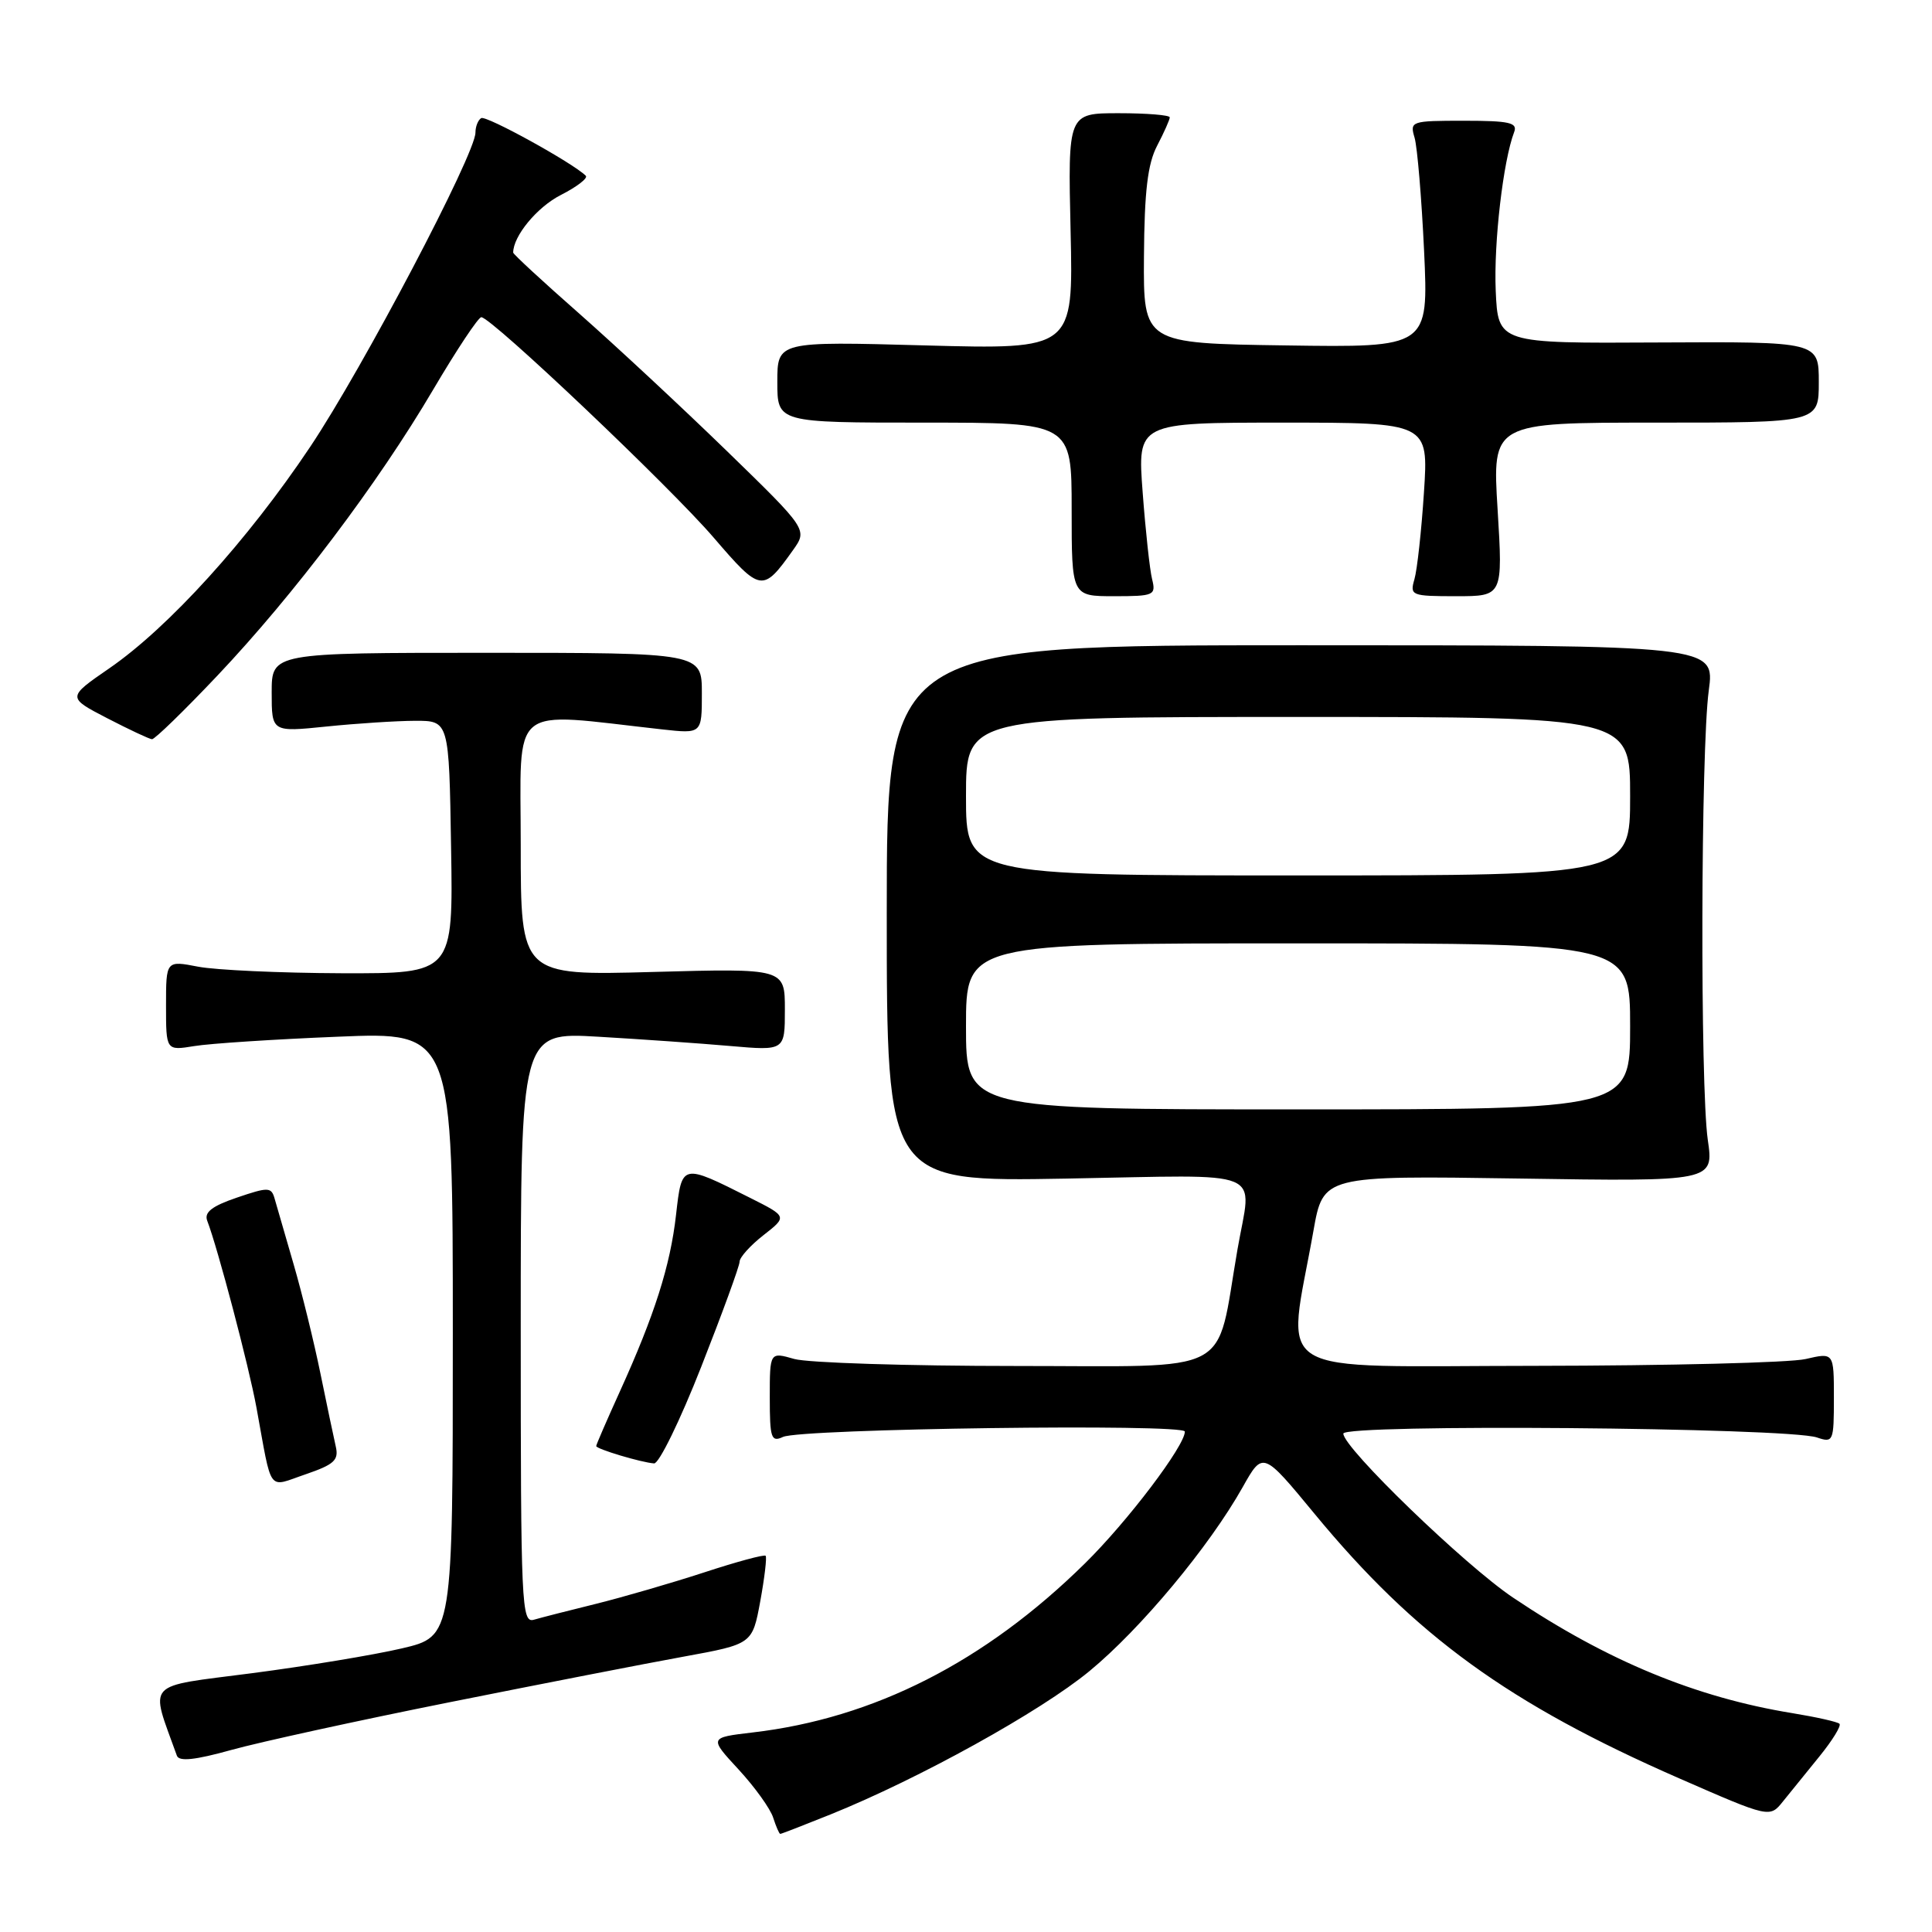 <?xml version="1.0" encoding="UTF-8" standalone="no"?>
<!DOCTYPE svg PUBLIC "-//W3C//DTD SVG 1.1//EN" "http://www.w3.org/Graphics/SVG/1.1/DTD/svg11.dtd" >
<svg xmlns="http://www.w3.org/2000/svg" xmlns:xlink="http://www.w3.org/1999/xlink" version="1.1" viewBox="0 0 256 256">
 <g >
 <path fill="currentColor"
d=" M 110.08 240.41 C 121.80 235.68 137.86 226.79 144.36 221.43 C 151.17 215.82 160.24 204.92 164.67 197.04 C 167.34 192.29 167.34 192.29 174.18 200.58 C 187.53 216.77 199.92 225.76 222.50 235.64 C 234.50 240.89 234.50 240.89 236.26 238.69 C 237.23 237.49 239.42 234.79 241.12 232.69 C 242.82 230.59 244.00 228.67 243.74 228.41 C 243.48 228.15 240.67 227.52 237.49 227.00 C 224.71 224.92 212.95 220.06 200.50 211.70 C 194.11 207.42 178.00 191.85 178.00 189.96 C 178.00 188.66 236.83 189.15 240.75 190.47 C 242.92 191.21 243.00 191.01 243.00 185.22 C 243.00 179.21 243.00 179.21 239.25 180.08 C 237.19 180.56 221.08 180.96 203.45 180.98 C 167.42 181.00 170.53 182.89 174.03 163.13 C 175.33 155.77 175.33 155.77 201.21 156.16 C 227.09 156.56 227.09 156.56 226.29 151.03 C 225.27 143.89 225.36 99.32 226.42 91.50 C 227.23 85.50 227.23 85.50 172.37 85.50 C 117.50 85.50 117.50 85.50 117.50 121.04 C 117.50 156.59 117.50 156.59 141.25 156.17 C 168.36 155.69 165.86 154.66 163.97 165.57 C 161.03 182.54 163.95 181.00 134.64 181.00 C 120.26 181.00 107.03 180.58 105.24 180.07 C 102.00 179.14 102.00 179.14 102.00 185.18 C 102.00 190.57 102.19 191.13 103.75 190.40 C 106.10 189.30 157.00 188.62 157.00 189.69 C 157.00 191.58 149.42 201.59 143.75 207.17 C 130.51 220.21 115.79 227.69 99.73 229.56 C 93.96 230.24 93.96 230.24 97.87 234.47 C 100.02 236.80 102.08 239.67 102.45 240.85 C 102.83 242.03 103.25 243.00 103.39 243.00 C 103.54 243.00 106.55 241.83 110.08 240.41 Z  M 59.50 225.57 C 71.60 223.15 85.59 220.42 90.60 219.51 C 99.69 217.85 99.69 217.85 100.74 212.17 C 101.31 209.05 101.63 206.34 101.45 206.15 C 101.27 205.95 97.61 206.94 93.31 208.35 C 89.02 209.75 82.58 211.62 79.00 212.51 C 75.42 213.39 71.71 214.34 70.75 214.62 C 69.10 215.10 69.00 212.80 69.00 175.95 C 69.00 136.77 69.00 136.77 79.25 137.37 C 84.89 137.70 92.76 138.25 96.75 138.60 C 104.00 139.23 104.00 139.23 104.00 133.77 C 104.00 128.31 104.00 128.31 86.50 128.79 C 69.00 129.27 69.00 129.27 69.00 112.02 C 69.00 92.87 67.18 94.37 87.75 96.65 C 93.00 97.23 93.00 97.23 93.00 91.87 C 93.00 86.50 93.00 86.50 64.50 86.50 C 36.00 86.50 36.00 86.50 36.00 91.76 C 36.00 97.01 36.00 97.01 43.25 96.27 C 47.24 95.86 52.52 95.52 55.00 95.51 C 59.50 95.50 59.50 95.50 59.77 112.25 C 60.05 129.00 60.05 129.00 45.27 128.96 C 37.15 128.93 28.59 128.54 26.25 128.09 C 22.00 127.27 22.00 127.27 22.00 133.24 C 22.00 139.22 22.00 139.22 25.75 138.61 C 27.81 138.27 36.36 137.71 44.75 137.37 C 60.00 136.73 60.00 136.73 60.00 176.78 C 60.00 216.84 60.00 216.84 53.25 218.42 C 49.54 219.29 40.59 220.77 33.37 221.71 C 18.99 223.58 19.85 222.63 23.44 232.64 C 23.73 233.44 25.84 233.22 30.68 231.87 C 34.43 230.83 47.40 227.99 59.50 225.57 Z  M 44.49 191.66 C 44.22 190.47 43.30 186.12 42.46 182.00 C 41.62 177.88 40.02 171.35 38.90 167.50 C 37.78 163.65 36.66 159.75 36.39 158.83 C 35.95 157.28 35.56 157.27 31.39 158.69 C 28.07 159.82 27.03 160.64 27.46 161.76 C 28.86 165.40 32.97 181.00 33.98 186.50 C 36.10 198.07 35.38 197.09 40.50 195.35 C 44.29 194.05 44.91 193.48 44.49 191.66 Z  M 92.92 181.10 C 95.71 174.01 98.00 167.74 98.00 167.18 C 98.00 166.61 99.42 165.03 101.16 163.67 C 104.32 161.20 104.32 161.20 99.41 158.73 C 90.29 154.14 90.36 154.13 89.58 160.96 C 88.82 167.71 86.73 174.26 82.13 184.39 C 80.41 188.18 79.00 191.43 79.00 191.61 C 79.00 192.00 84.94 193.78 86.67 193.91 C 87.32 193.96 90.13 188.20 92.92 181.10 Z  M 28.82 89.51 C 38.98 78.77 50.07 64.07 57.38 51.66 C 60.51 46.35 63.39 42.01 63.78 42.03 C 65.15 42.08 88.80 64.52 94.56 71.23 C 100.80 78.49 101.06 78.53 105.06 72.92 C 107.02 70.17 107.02 70.17 96.26 59.71 C 90.34 53.96 81.56 45.79 76.75 41.55 C 71.94 37.32 68.00 33.68 68.00 33.47 C 68.00 31.28 71.16 27.45 74.29 25.85 C 76.44 24.76 77.94 23.60 77.62 23.29 C 75.93 21.60 64.41 15.25 63.76 15.65 C 63.34 15.91 63.00 16.77 63.00 17.57 C 63.00 20.40 48.07 48.79 41.12 59.18 C 32.85 71.56 22.33 83.15 14.49 88.55 C 8.89 92.41 8.89 92.41 14.19 95.16 C 17.11 96.67 19.79 97.93 20.14 97.95 C 20.49 97.98 24.40 94.18 28.82 89.51 Z  M 152.66 76.75 C 152.35 75.51 151.79 70.34 151.41 65.25 C 150.71 56.00 150.71 56.00 170.00 56.00 C 189.29 56.00 189.29 56.00 188.68 65.25 C 188.35 70.34 187.78 75.51 187.42 76.75 C 186.79 78.91 187.01 79.00 192.96 79.00 C 199.14 79.00 199.14 79.00 198.44 67.50 C 197.73 56.00 197.73 56.00 219.36 56.00 C 241.00 56.00 241.00 56.00 241.00 50.63 C 241.00 45.27 241.00 45.27 219.75 45.38 C 198.50 45.50 198.50 45.50 198.19 38.50 C 197.92 32.14 199.18 21.31 200.63 17.51 C 201.12 16.25 200.02 16.00 193.99 16.00 C 186.97 16.00 186.79 16.06 187.44 18.25 C 187.80 19.49 188.37 26.25 188.70 33.27 C 189.29 46.05 189.29 46.05 170.39 45.77 C 151.50 45.50 151.50 45.50 151.58 34.00 C 151.64 25.33 152.07 21.71 153.33 19.30 C 154.25 17.54 155.00 15.85 155.00 15.55 C 155.00 15.25 151.96 15.00 148.25 15.00 C 141.50 15.00 141.50 15.00 141.86 30.65 C 142.22 46.30 142.22 46.30 122.61 45.77 C 103.00 45.23 103.00 45.23 103.00 50.62 C 103.00 56.00 103.00 56.00 122.50 56.00 C 142.00 56.00 142.00 56.00 142.00 67.50 C 142.00 79.00 142.00 79.00 147.61 79.00 C 152.92 79.00 153.19 78.88 152.66 76.75 Z  M 128.00 136.00 C 128.00 125.00 128.00 125.00 172.00 125.00 C 216.00 125.00 216.00 125.00 216.00 136.00 C 216.00 147.00 216.00 147.00 172.00 147.00 C 128.00 147.00 128.00 147.00 128.00 136.00 Z  M 128.00 105.50 C 128.00 95.00 128.00 95.00 172.00 95.00 C 216.00 95.00 216.00 95.00 216.00 105.50 C 216.00 116.00 216.00 116.00 172.00 116.00 C 128.00 116.00 128.00 116.00 128.00 105.50 Z "/>
</g>
</svg>